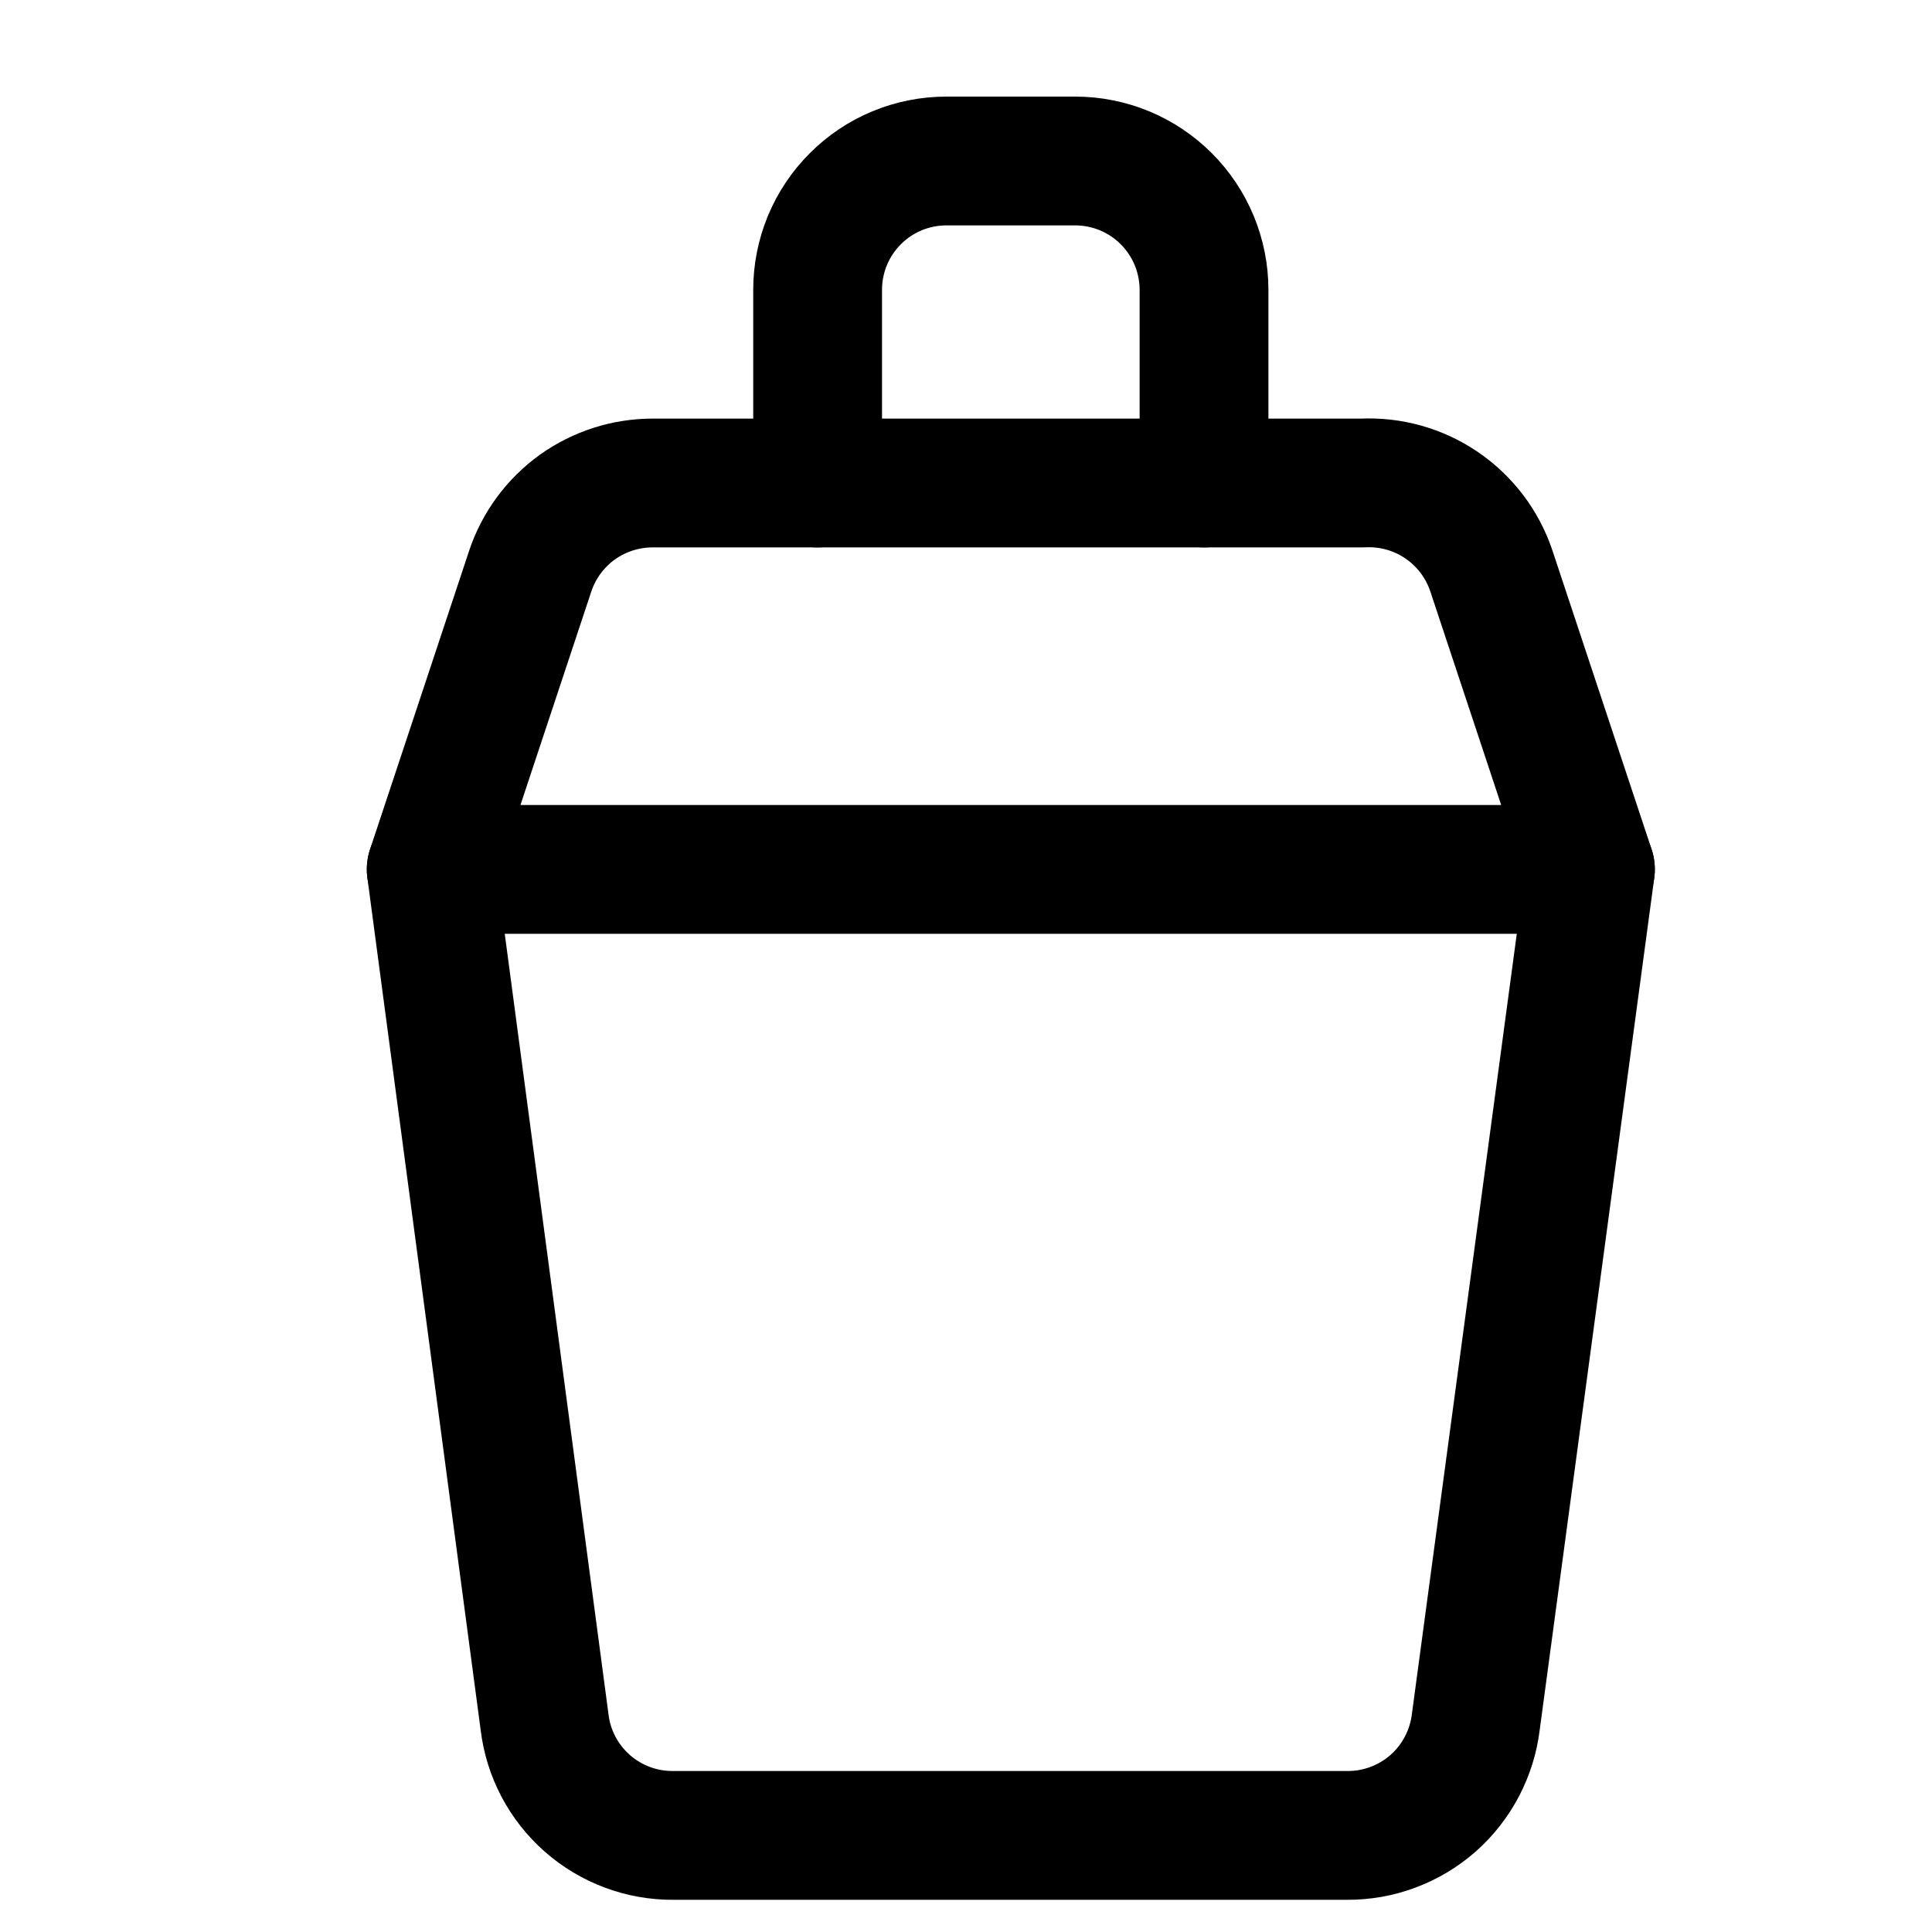 <svg width="15" height="15" viewBox="0 0 15 15" fill="none" xmlns="http://www.w3.org/2000/svg">
<g clip-path="url(#clip0_6_5590)">
<path d="M12.348 6.75L11.458 13.37C11.428 13.614 11.31 13.838 11.126 14.001C10.941 14.163 10.703 14.252 10.458 14.25H5.228C4.982 14.252 4.744 14.163 4.56 14.001C4.375 13.838 4.257 13.614 4.228 13.37L3.348 6.75" stroke="#000001" stroke-linecap="round" stroke-linejoin="round"/>
<path d="M11.578 4.43C11.508 4.223 11.373 4.045 11.192 3.922C11.011 3.799 10.796 3.739 10.578 3.75H5.068C4.858 3.75 4.654 3.815 4.483 3.937C4.313 4.059 4.185 4.232 4.118 4.43L3.348 6.75H12.348L11.578 4.43Z" stroke="#000001" stroke-linecap="round" stroke-linejoin="round"/>
<path d="M9.348 3.75V2.25C9.348 1.985 9.242 1.73 9.055 1.543C8.867 1.355 8.613 1.25 8.348 1.25H7.348C7.082 1.25 6.828 1.355 6.641 1.543C6.453 1.73 6.348 1.985 6.348 2.25V3.75" stroke="#000001" stroke-linecap="round" stroke-linejoin="round"/>
</g>
<defs>
<clipPath id="clip0_6_5590">
<rect width="14" height="14" fill="white" transform="translate(0.848 0.75)"/>
</clipPath>
</defs>
</svg>
